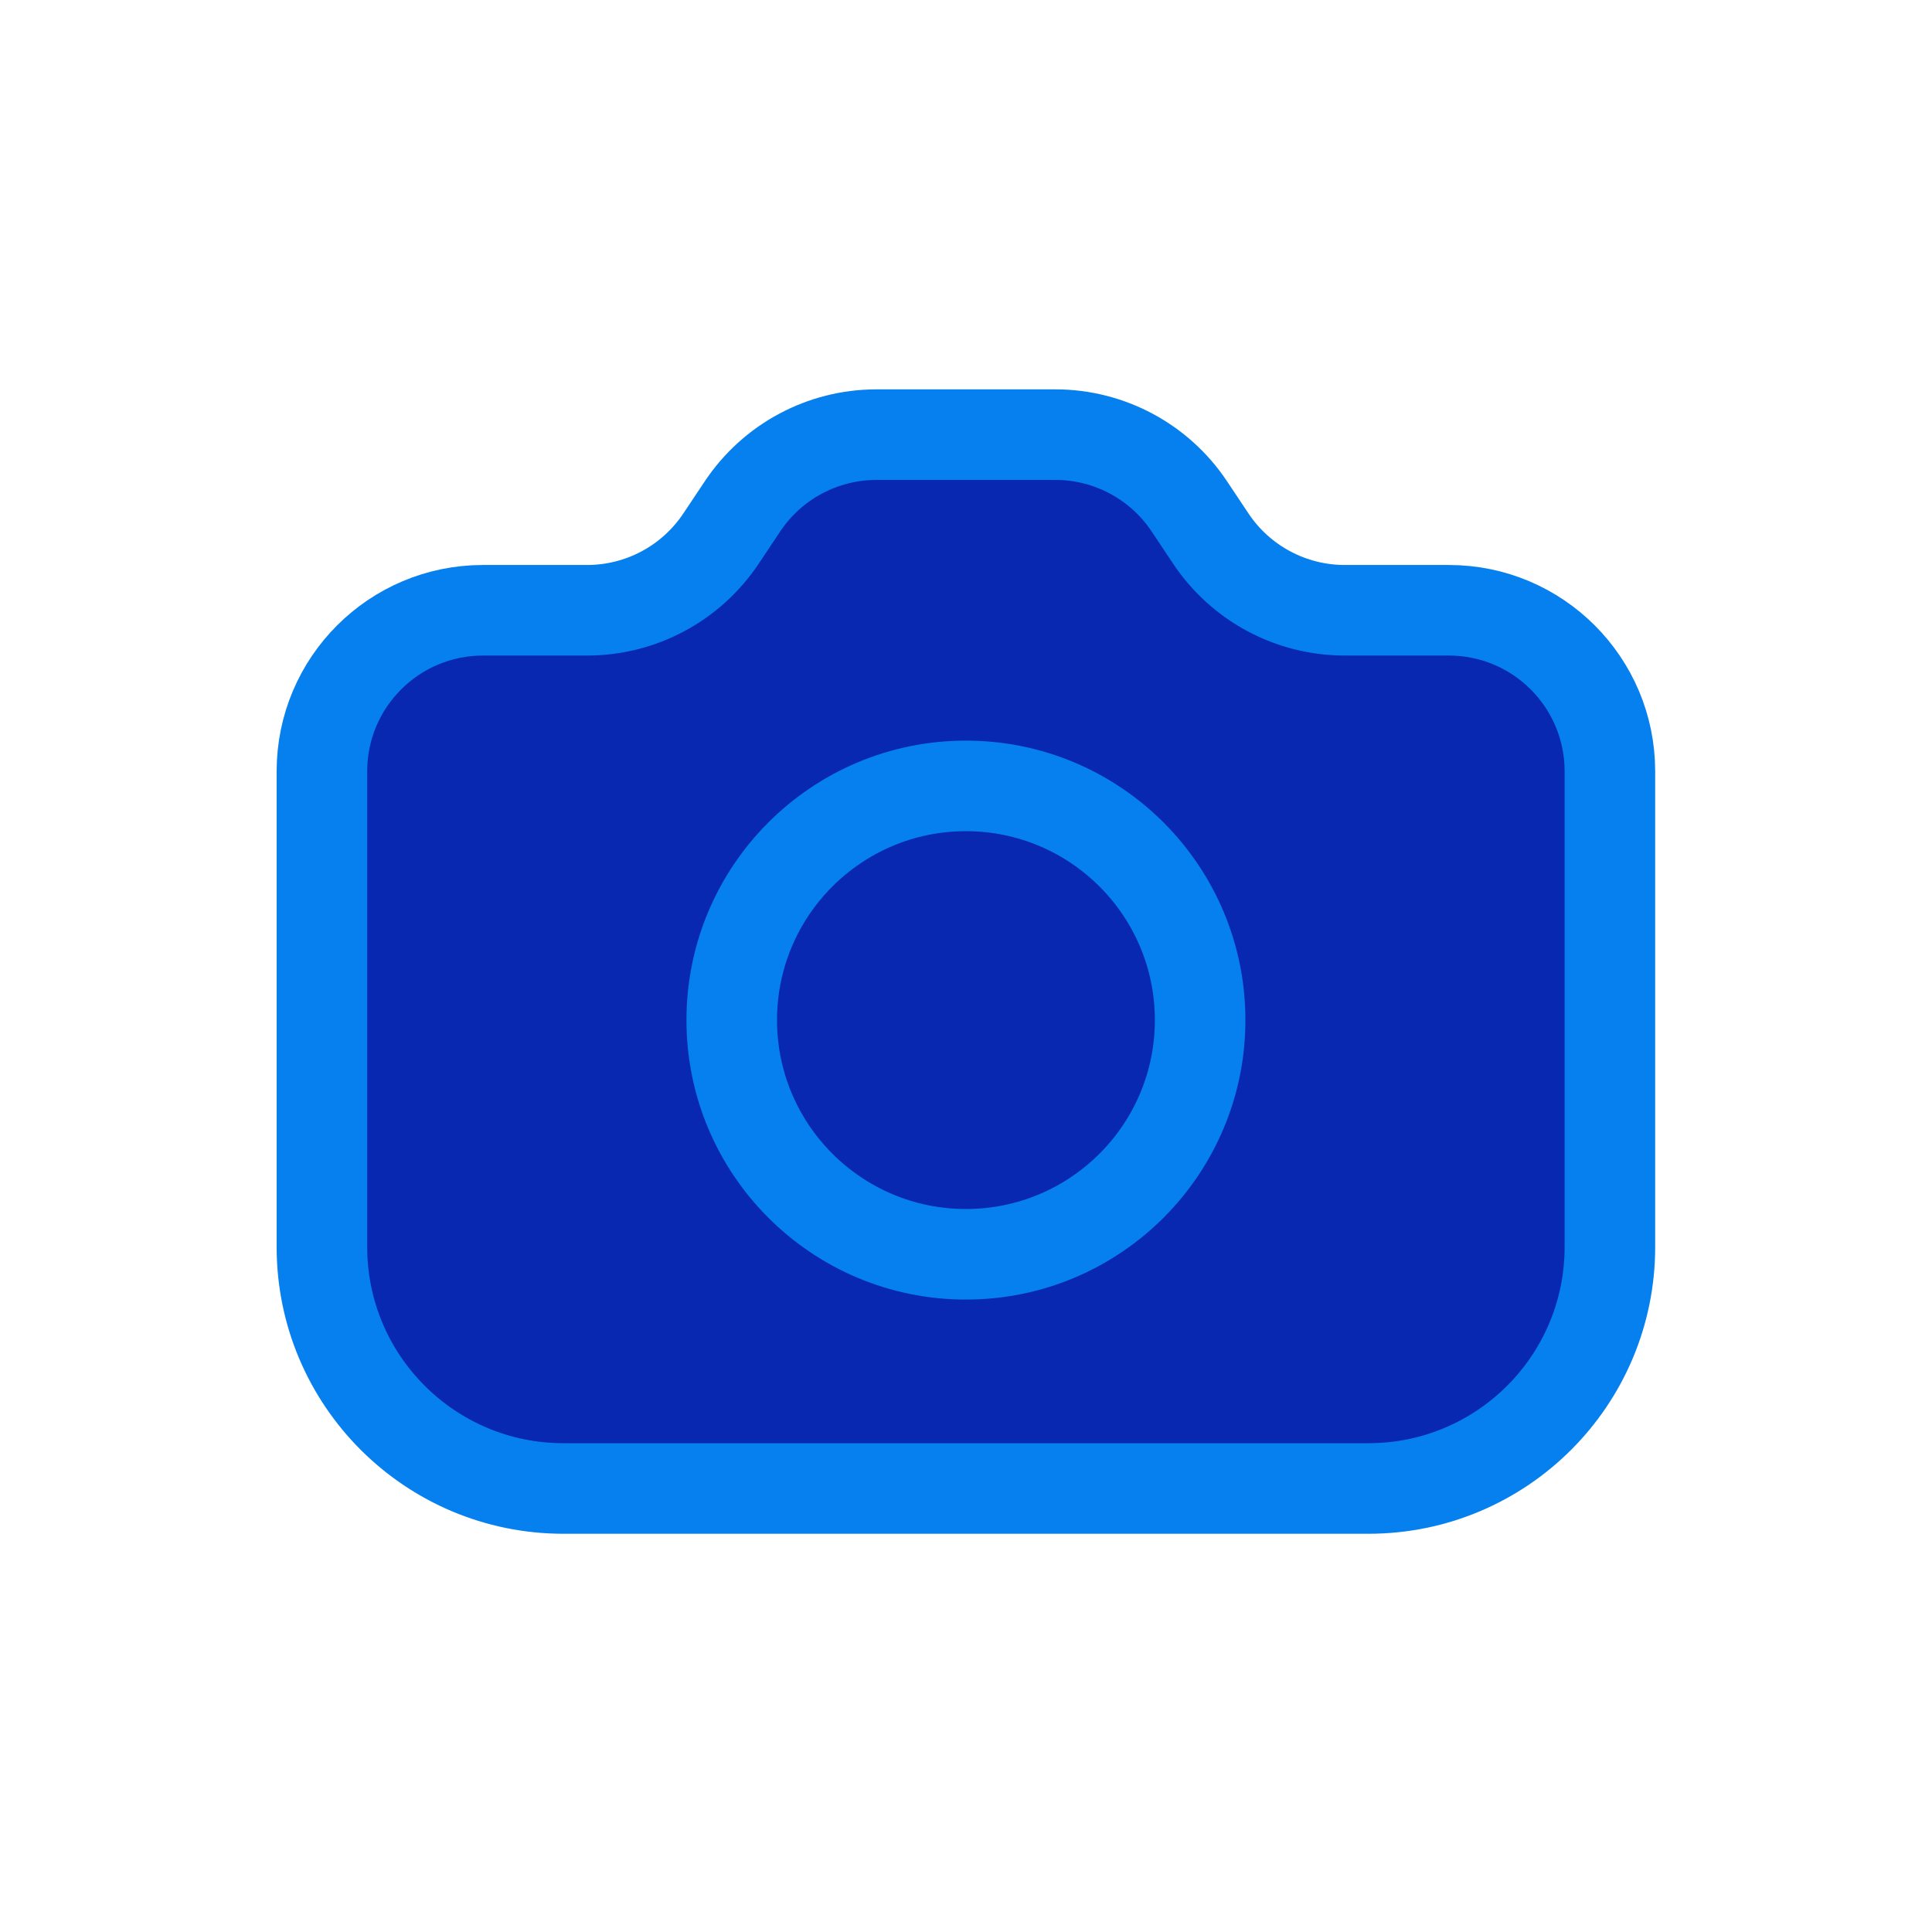 <svg width="32" height="32" viewBox="0 0 32 32" fill="none" xmlns="http://www.w3.org/2000/svg">
<path d="M26.665 20.654C26.665 22.863 24.875 24.654 22.665 24.654H9.332C7.123 24.654 5.332 22.863 5.332 20.654L5.332 12.775C5.332 11.302 6.526 10.108 7.999 10.108H9.723C10.615 10.108 11.447 9.663 11.942 8.921L12.298 8.387C12.793 7.645 13.625 7.199 14.517 7.199H17.481C18.372 7.199 19.205 7.645 19.699 8.387L20.055 8.921C20.55 9.663 21.383 10.108 22.274 10.108H23.999C25.471 10.108 26.665 11.302 26.665 12.775V20.654Z" fill="#0828B1"/>
<path d="M15.999 20.775C18.141 20.775 19.878 19.038 19.878 16.896C19.878 14.754 18.141 13.017 15.999 13.017C13.857 13.017 12.12 14.754 12.12 16.896C12.12 19.038 13.857 20.775 15.999 20.775Z" fill="#0828B1"/>
<path d="M26.665 20.654C26.665 22.863 24.875 24.654 22.665 24.654H9.332C7.123 24.654 5.332 22.863 5.332 20.654L5.332 12.775C5.332 11.302 6.526 10.108 7.999 10.108H9.723C10.615 10.108 11.447 9.663 11.942 8.921L12.298 8.387C12.793 7.645 13.625 7.199 14.517 7.199H17.481C18.372 7.199 19.205 7.645 19.699 8.387L20.055 8.921C20.55 9.663 21.383 10.108 22.274 10.108H23.999C25.471 10.108 26.665 11.302 26.665 12.775V20.654Z" stroke="#0680EE" stroke-width="1.5" stroke-linecap="round" stroke-linejoin="round"/>
<path d="M15.999 20.775C18.141 20.775 19.878 19.038 19.878 16.896C19.878 14.754 18.141 13.017 15.999 13.017C13.857 13.017 12.12 14.754 12.12 16.896C12.12 19.038 13.857 20.775 15.999 20.775Z" stroke="#0680EE" stroke-width="1.5" stroke-linecap="round" stroke-linejoin="round"/>
</svg>
